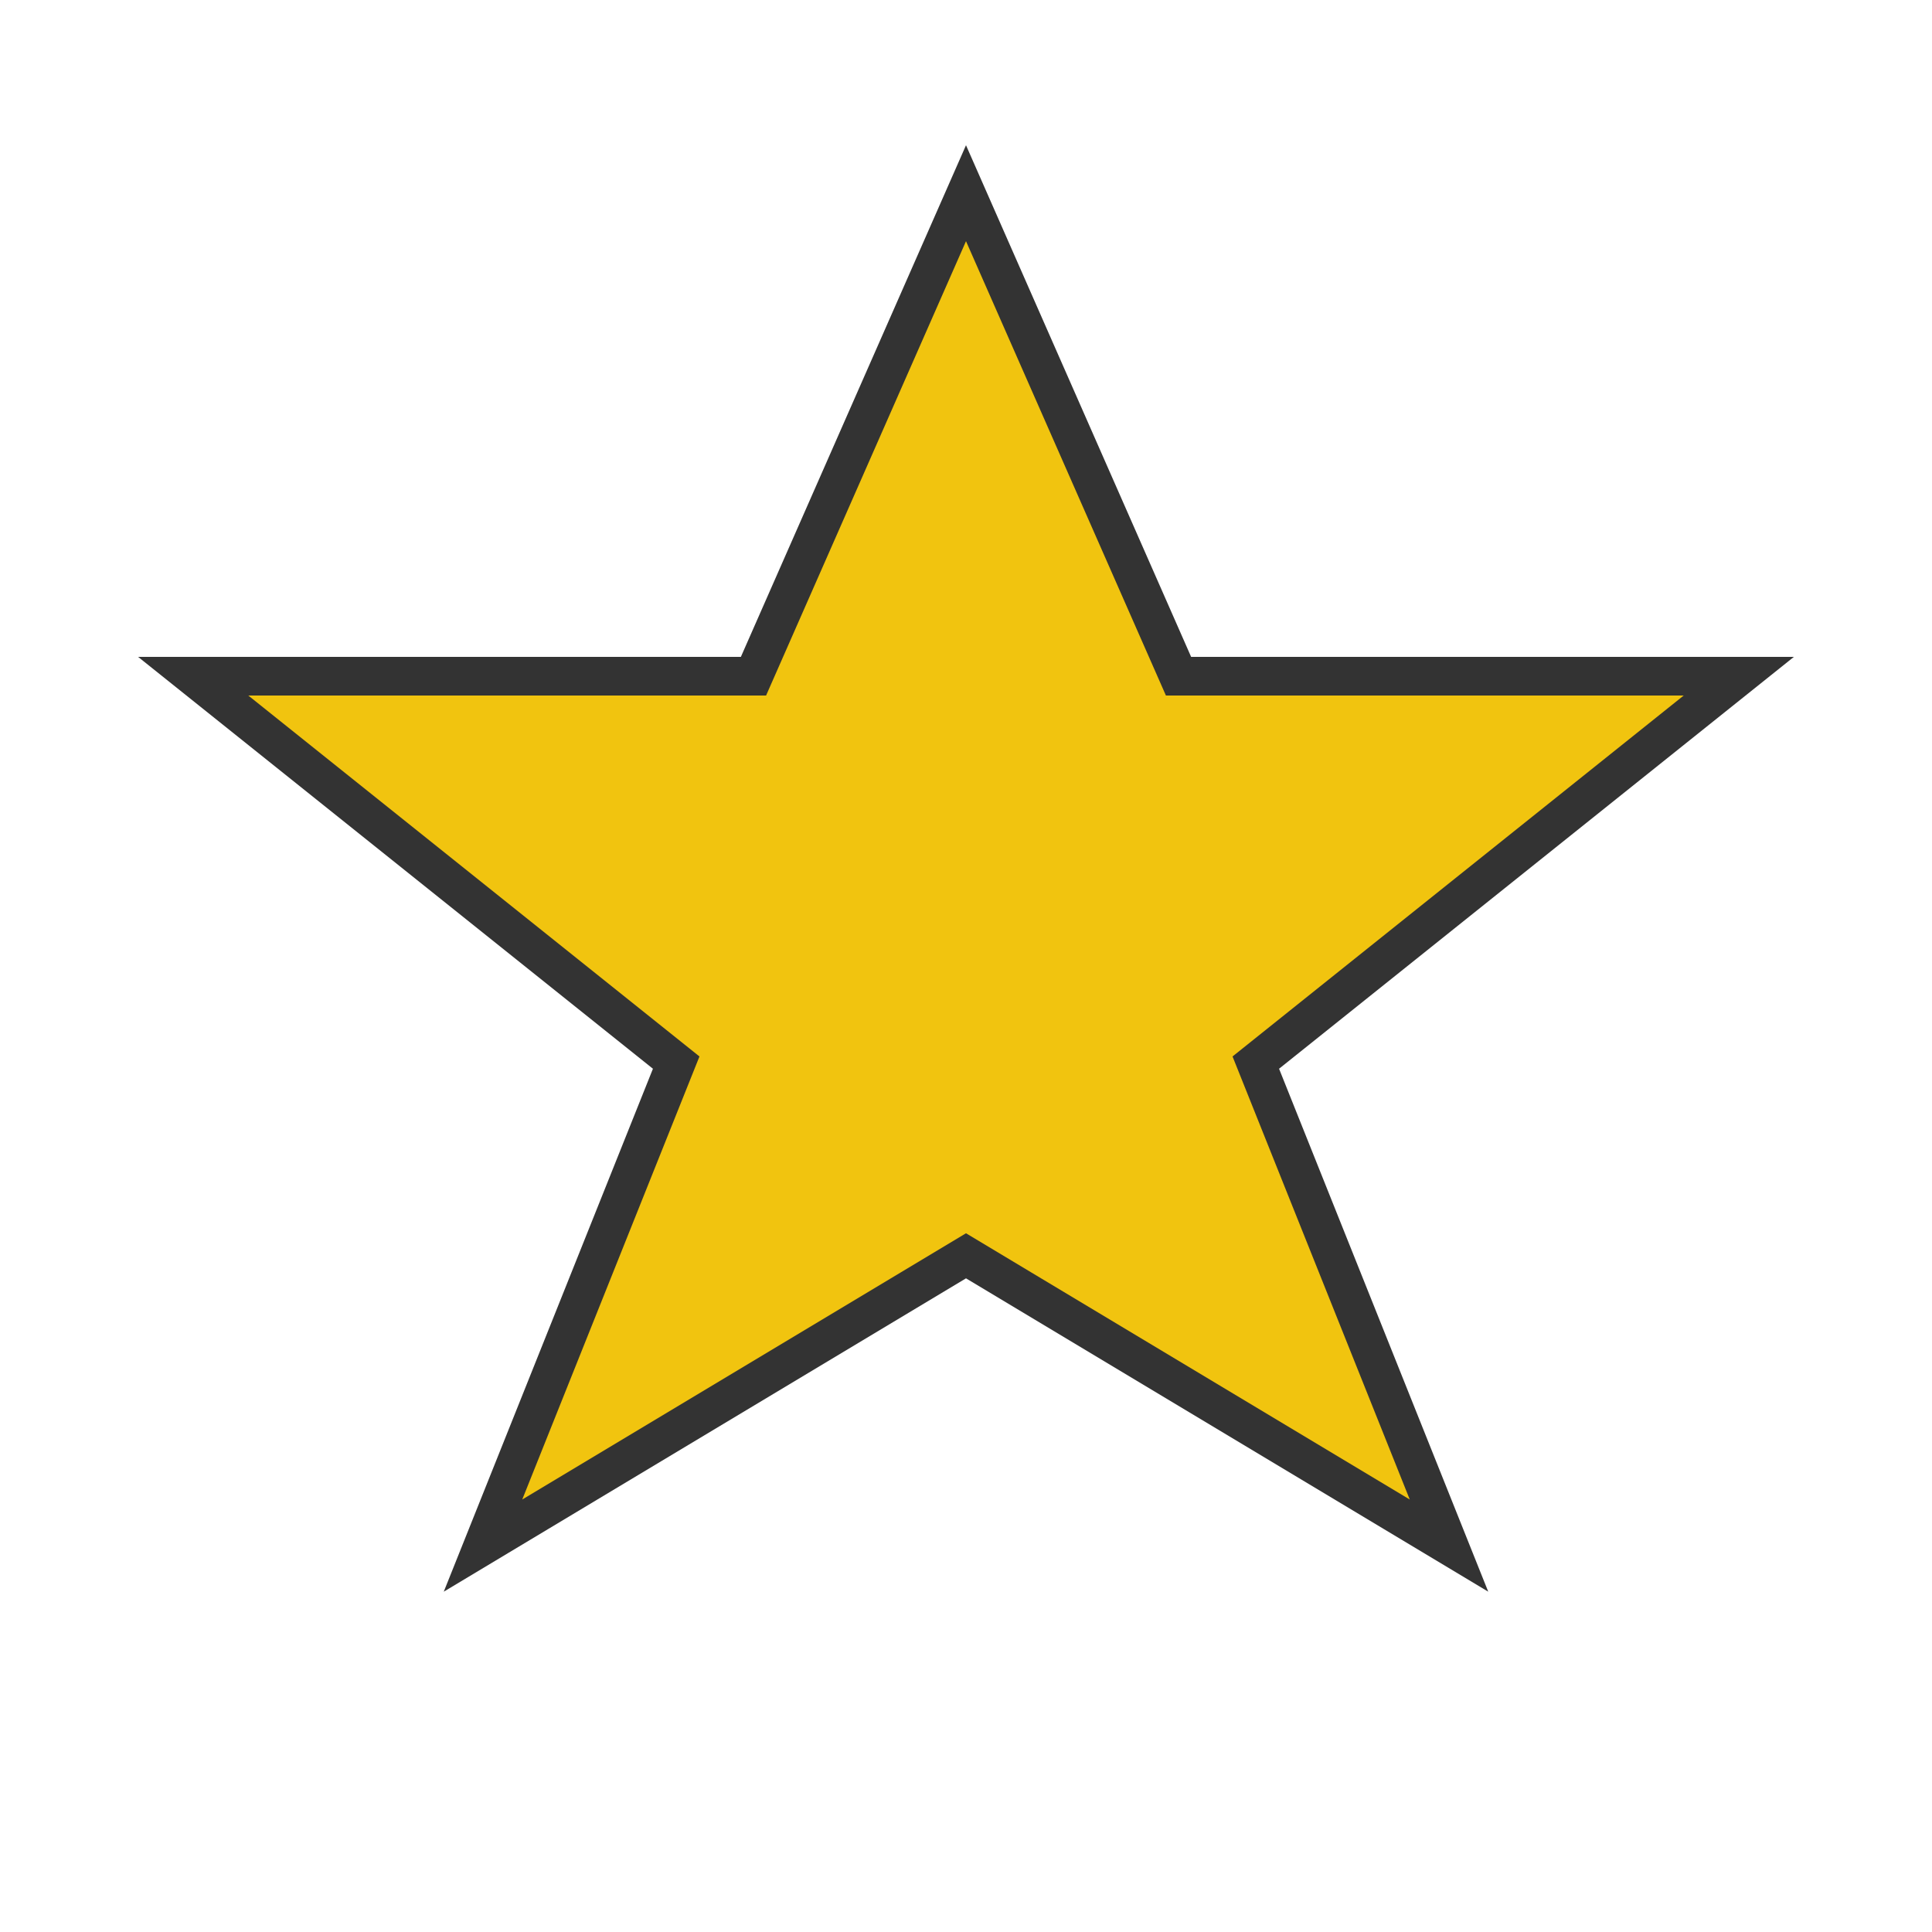 <svg xmlns="http://www.w3.org/2000/svg" viewBox="0 0 100 100" width="100" height="100">
  <polygon points="50,10 61,35 90,35 65,55 75,80 50,65 25,80 35,55 10,35 39,35" fill="#F1C40F" stroke="#333" stroke-width="2" />
</svg>